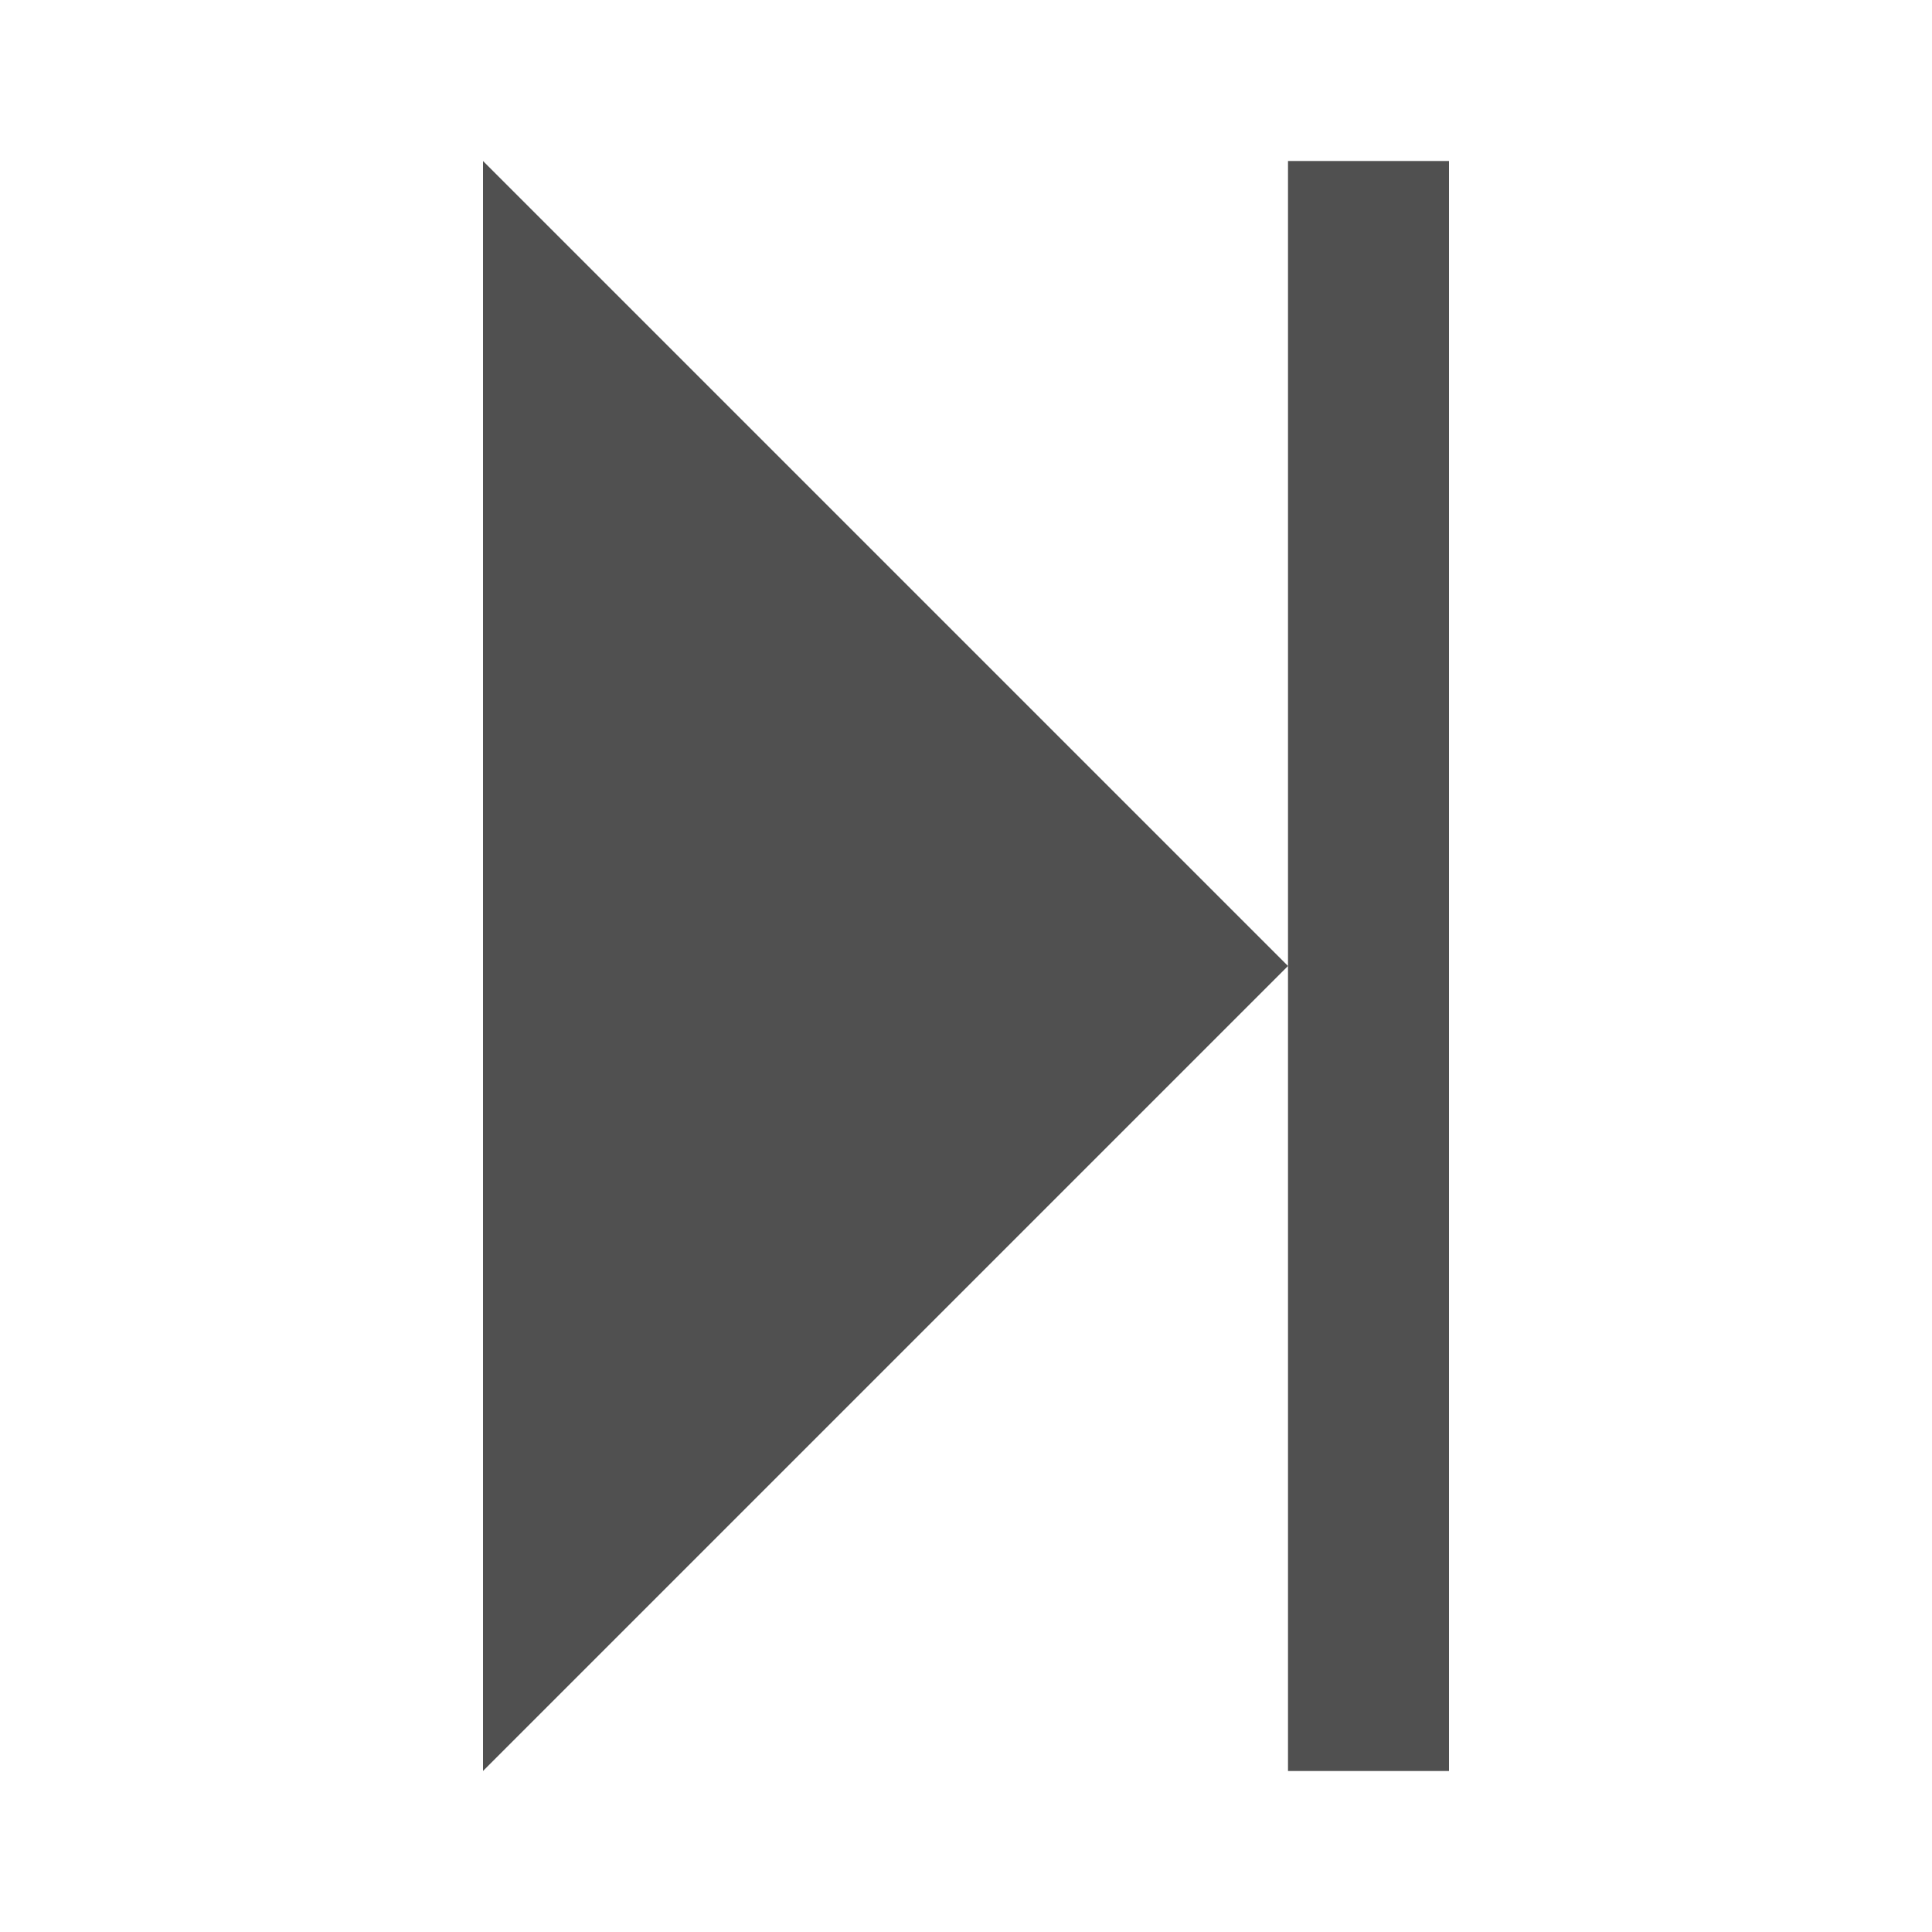 <svg xmlns="http://www.w3.org/2000/svg" viewBox="0 0 24 24"><defs><style>.cls-1{fill:#505050;}.cls-2{fill:none;}</style></defs><title>next</title><g id="레이어_2" data-name="레이어 2"><g id="레이어_2-2" data-name="레이어 2"><polygon class="cls-1" points="6 2 6 22 16 12 6 2"/><rect class="cls-1" x="16" y="2" width="2" height="20"/><rect class="cls-2" width="24" height="24"/></g></g></svg>